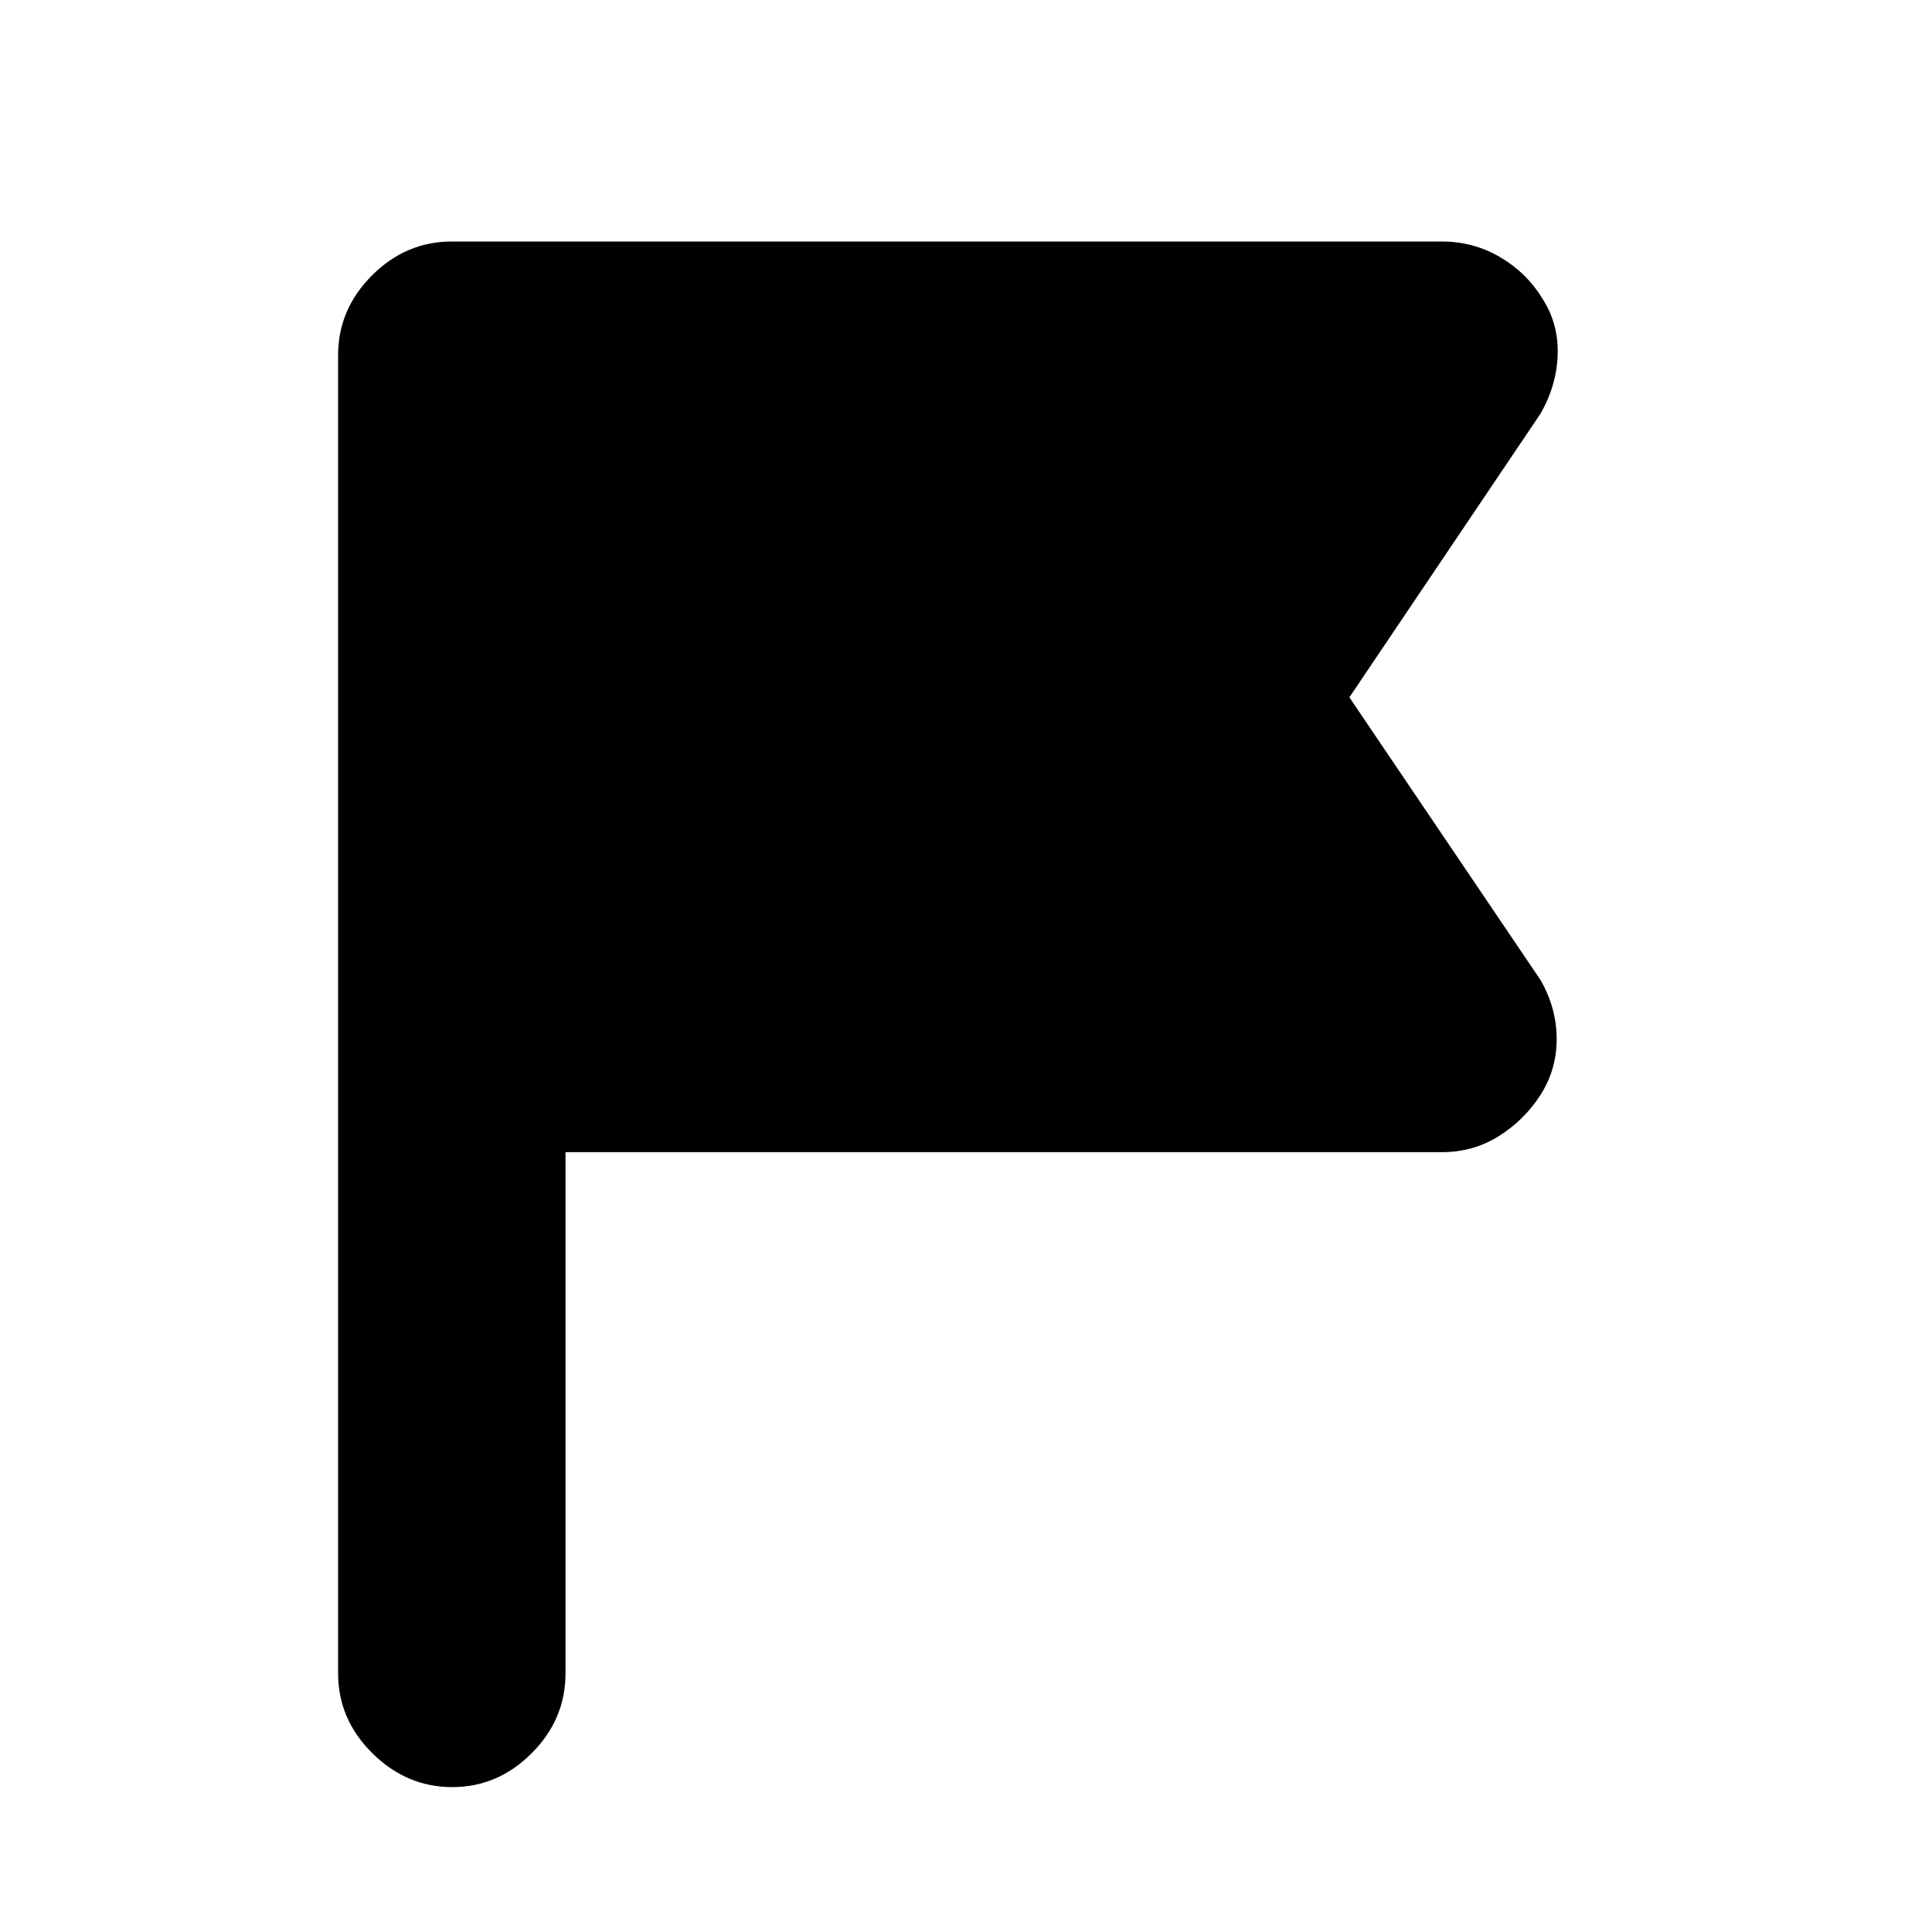 <svg xmlns="http://www.w3.org/2000/svg" height="20" viewBox="0 -960 960 960" width="20"><path d="M281-387.5v259q0 22.8-16.79 39.65Q247.42-72 224.71-72T185-88.85q-17-16.85-17-39.65v-655q0-22.8 16.85-39.65Q201.7-840 224.5-840h492q15.67 0 28.91 7.78t21.09 20.72q8 12.5 7.5 27.75t-8.5 29.25l-95 141 95 140.5q8 14 8 29.25t-8 27.75q-8 12.5-20.7 20.5-12.69 8-28.3 8H281Z"/></svg>